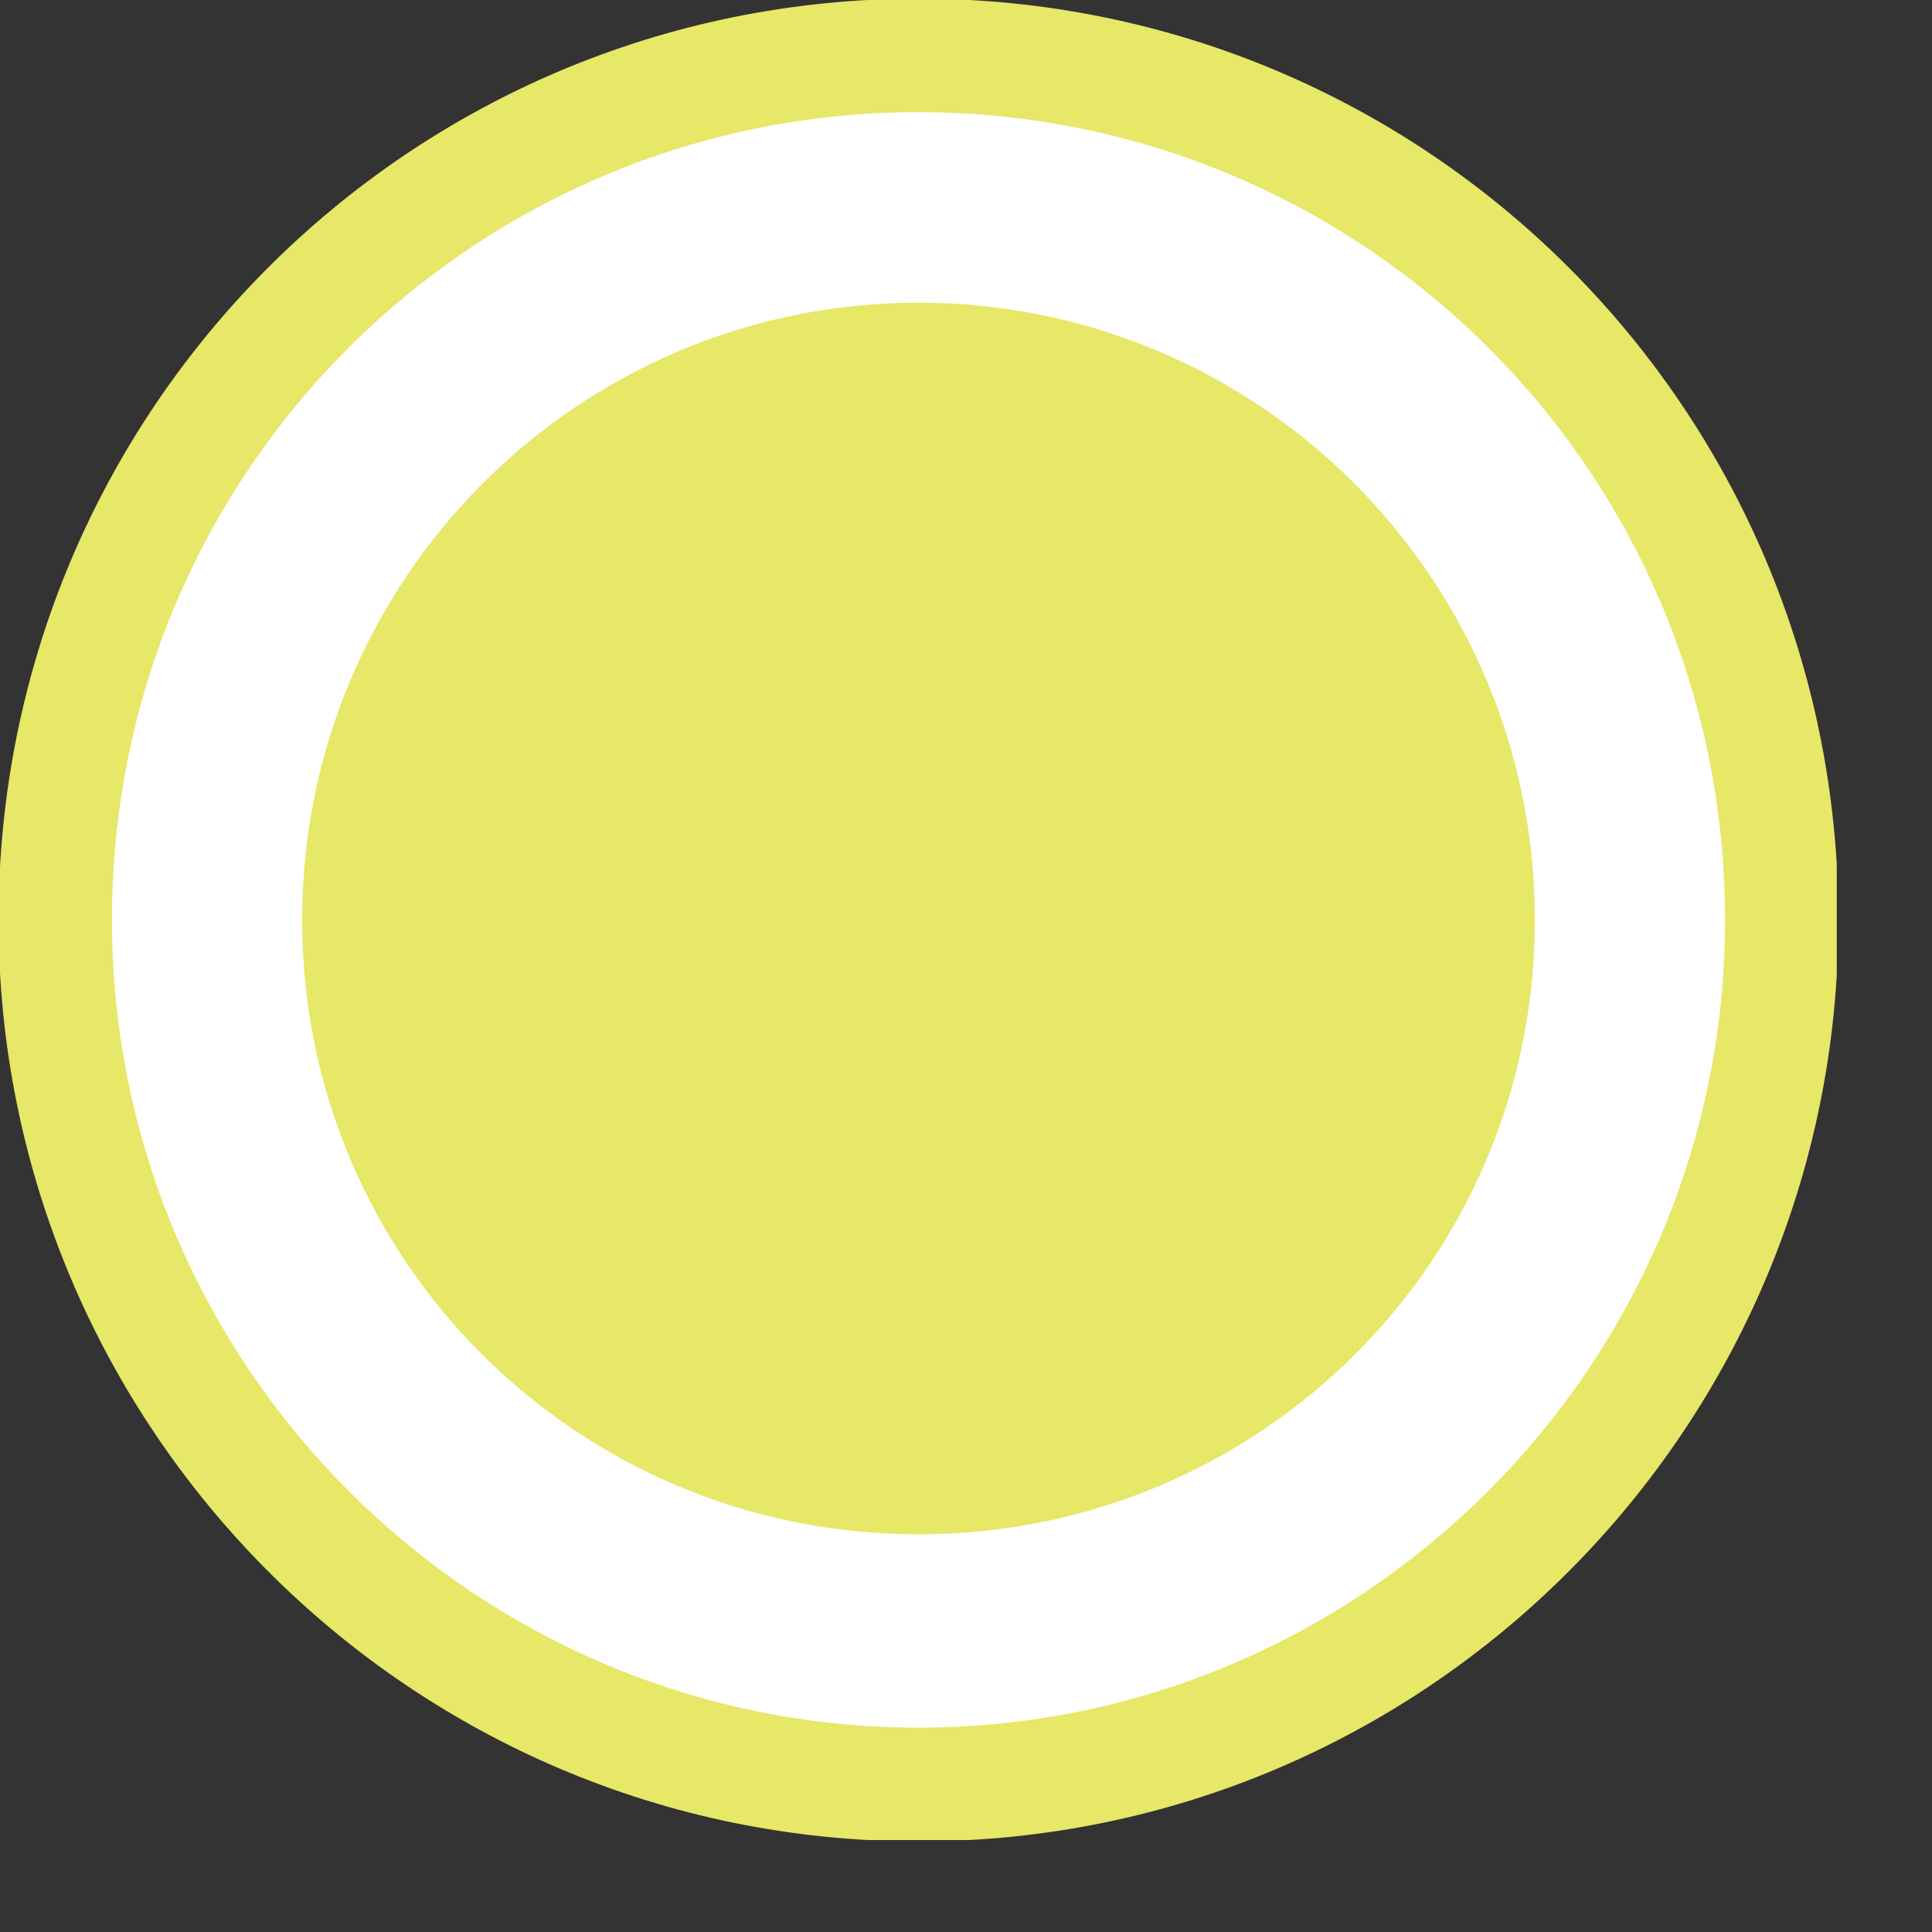 <svg width="18" height="18" viewBox="0 0 18 18" fill="none" xmlns="http://www.w3.org/2000/svg">
<rect x="0" y="0" width="18" height="18" fill="#333333" stroke="none"/>
<g clip-path="url(#clip0)">
<path fill-rule="evenodd" clip-rule="evenodd" d="M8.557 -0.013C13.3 -0.013 17.128 3.821 17.128 8.572C17.128 13.294 13.3 17.156 8.557 17.156C3.815 17.156 -0.014 13.294 -0.014 8.572C-0.014 3.821 3.815 -0.013 8.557 -0.013Z" fill="#E7E768"/>
<path fill-rule="evenodd" clip-rule="evenodd" d="M8.557 1.045C12.701 1.045 16.072 4.393 16.072 8.571C16.072 12.719 12.701 16.096 8.557 16.096C4.414 16.096 1.043 12.719 1.043 8.571C1.043 4.393 4.414 1.045 8.557 1.045Z" fill="white"/>
<path fill-rule="evenodd" clip-rule="evenodd" d="M8.557 2.82C11.729 2.82 14.3 5.395 14.3 8.572C14.3 11.748 11.729 14.295 8.557 14.295C5.386 14.295 2.815 11.748 2.815 8.572C2.815 5.395 5.386 2.82 8.557 2.82Z" fill="#E7E768"/>
</g>
<defs>
<clipPath id="clip0">
<path d="M0 0H17.113V17.143H0V0Z" fill="white"/>
</clipPath>
</defs>
</svg>

